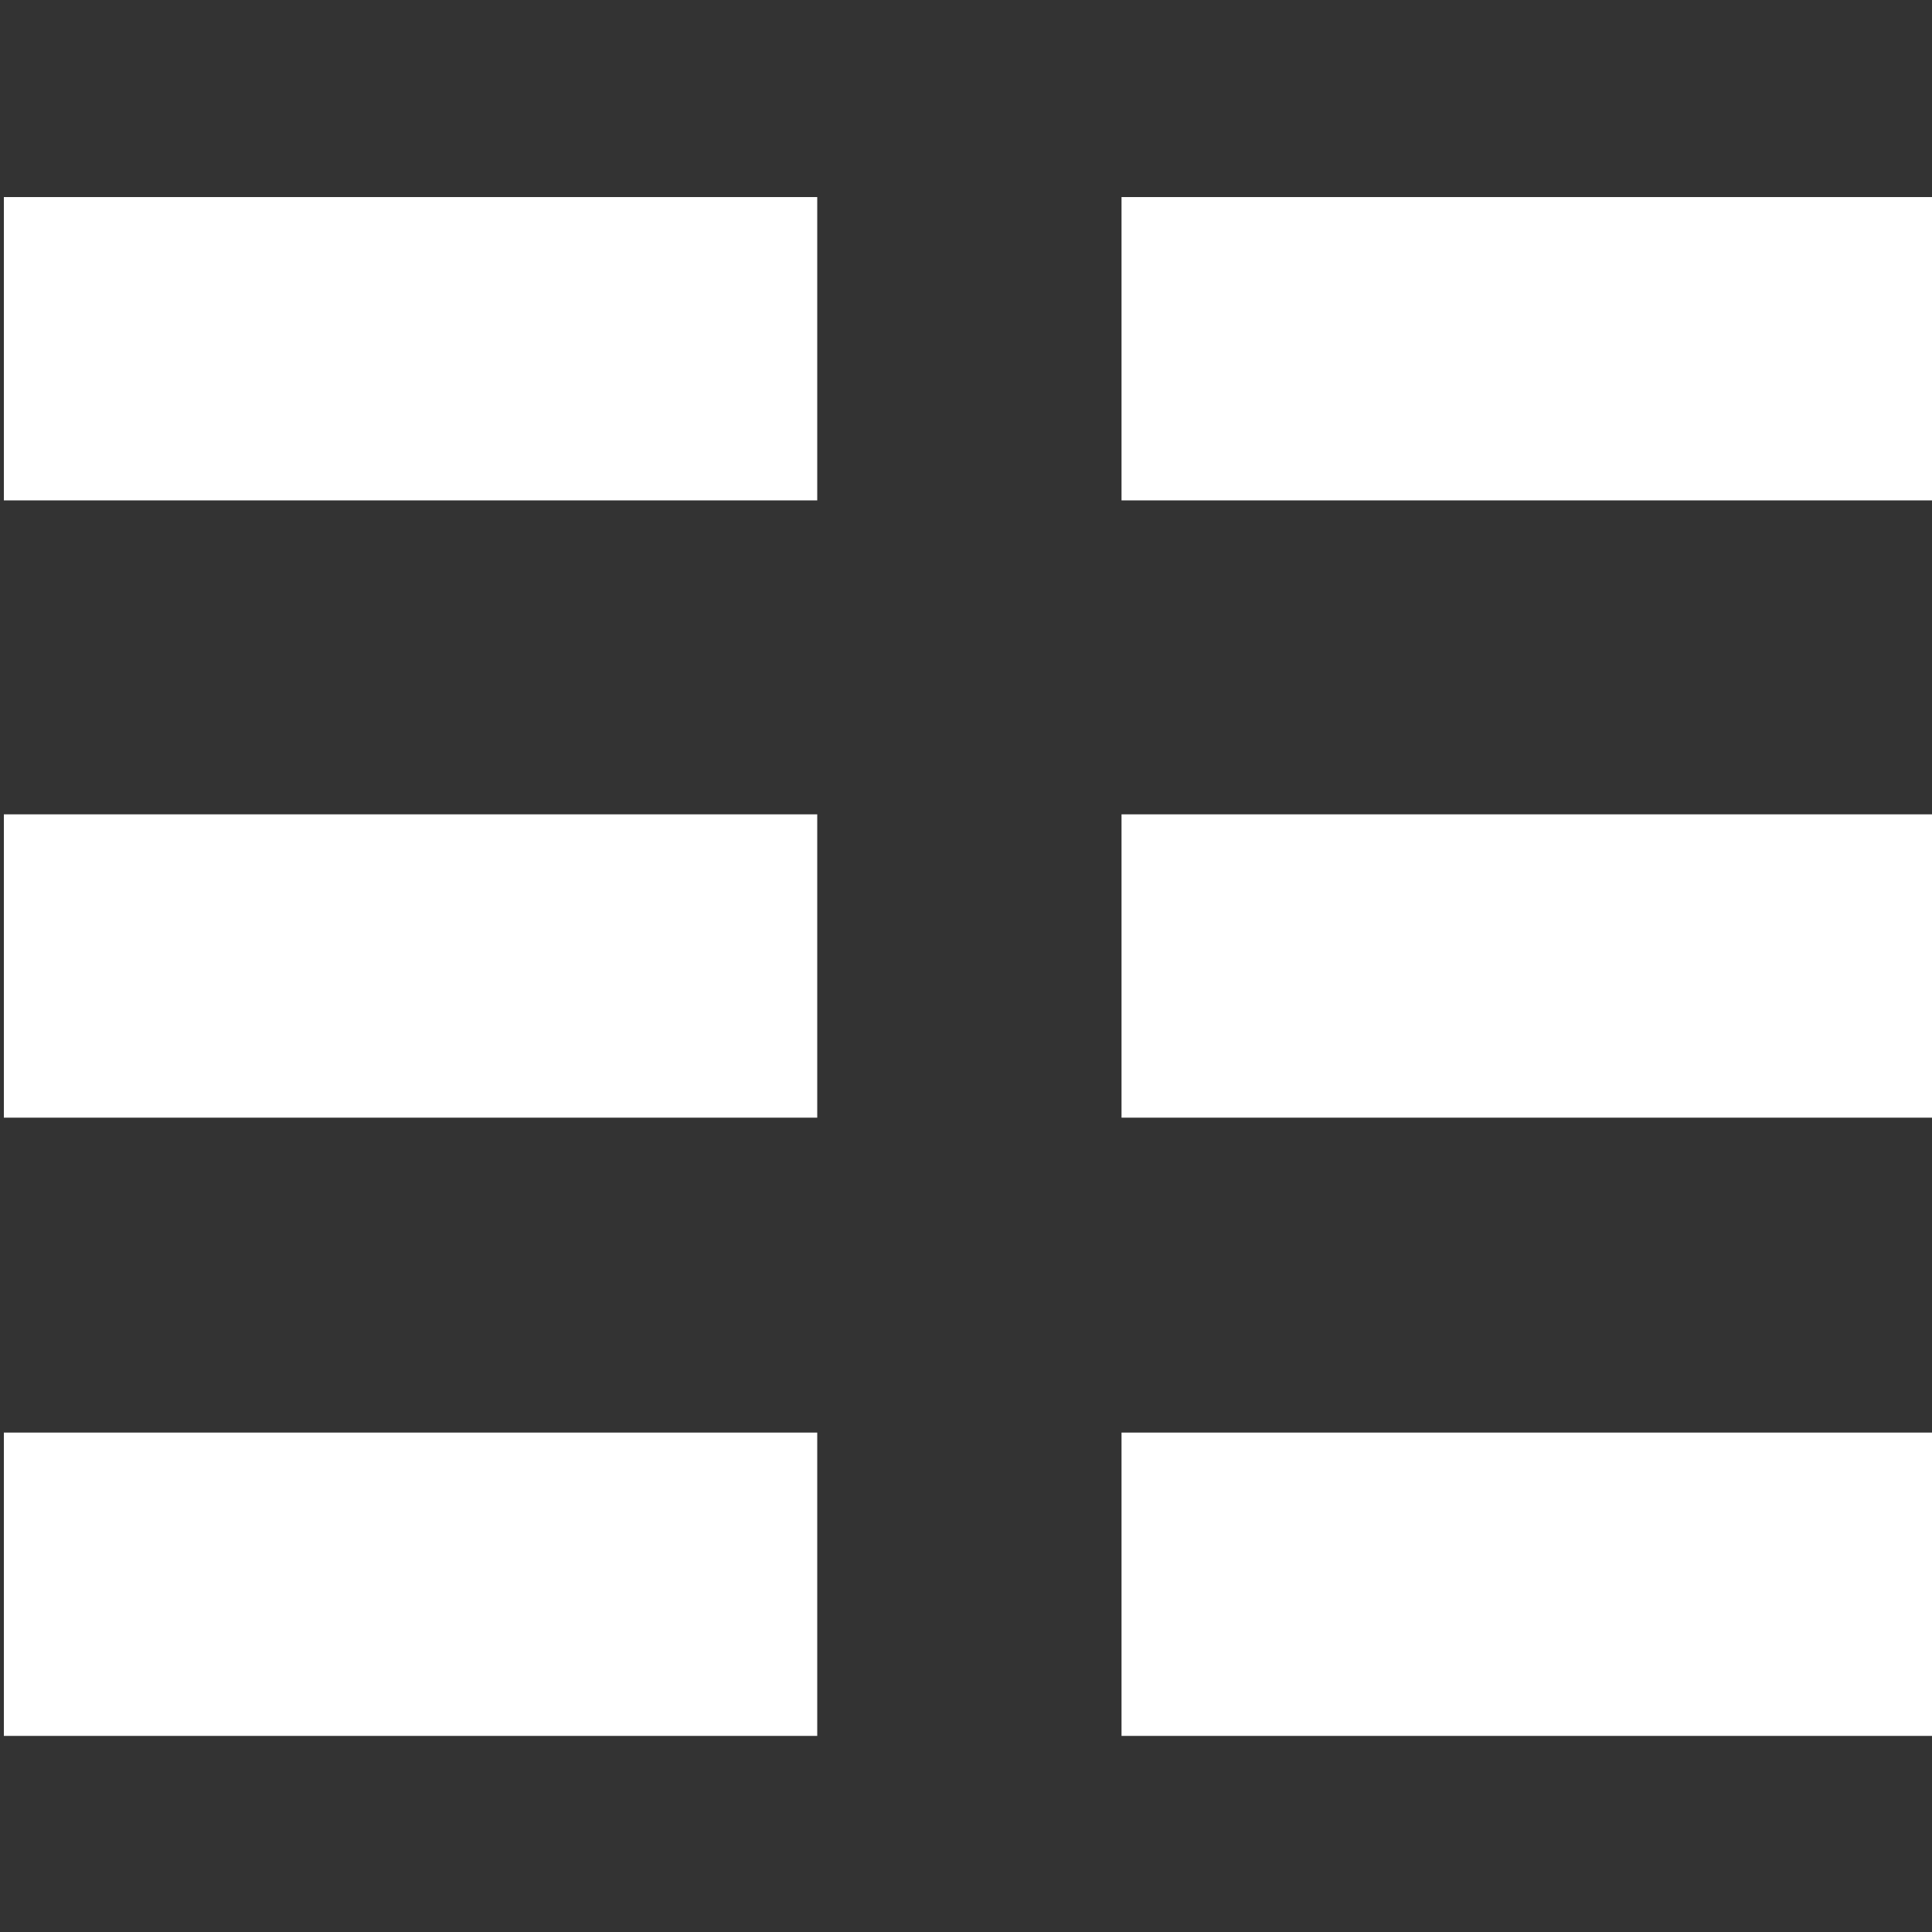 <?xml version="1.0" encoding="utf-8"?>
<!DOCTYPE svg PUBLIC "-//W3C//DTD SVG 1.1//EN" "http://www.w3.org/Graphics/SVG/1.1/DTD/svg11.dtd">
<svg version="1.1" id="Calque_1" xmlns="http://www.w3.org/2000/svg" xmlns:xlink="http://www.w3.org/1999/xlink" x="0px" y="0px"
	 width="20px" height="20px" viewBox="0 0 20 20" enable-background="new 0 0 20 20" xml:space="preserve">
<rect x="0" y="0" width="20" height="20" fill="#333333" stroke="none"/>
<rect x="0.04" y="2.04" fill="#FFFFFF" width="8.42" height="3.14"/>
<rect x="0.04" y="8.43" fill="#FFFFFF" width="8.42" height="3.14"/>
<rect x="0.04" y="14.83" fill="#FFFFFF" width="8.42" height="3.14"/>
<rect x="11.61" y="2.04" fill="#FFFFFF" width="8.42" height="3.14"/>
<rect x="11.61" y="8.43" fill="#FFFFFF" width="8.42" height="3.14"/>
<rect x="11.61" y="14.83" fill="#FFFFFF" width="8.42" height="3.14"/>
</svg>
